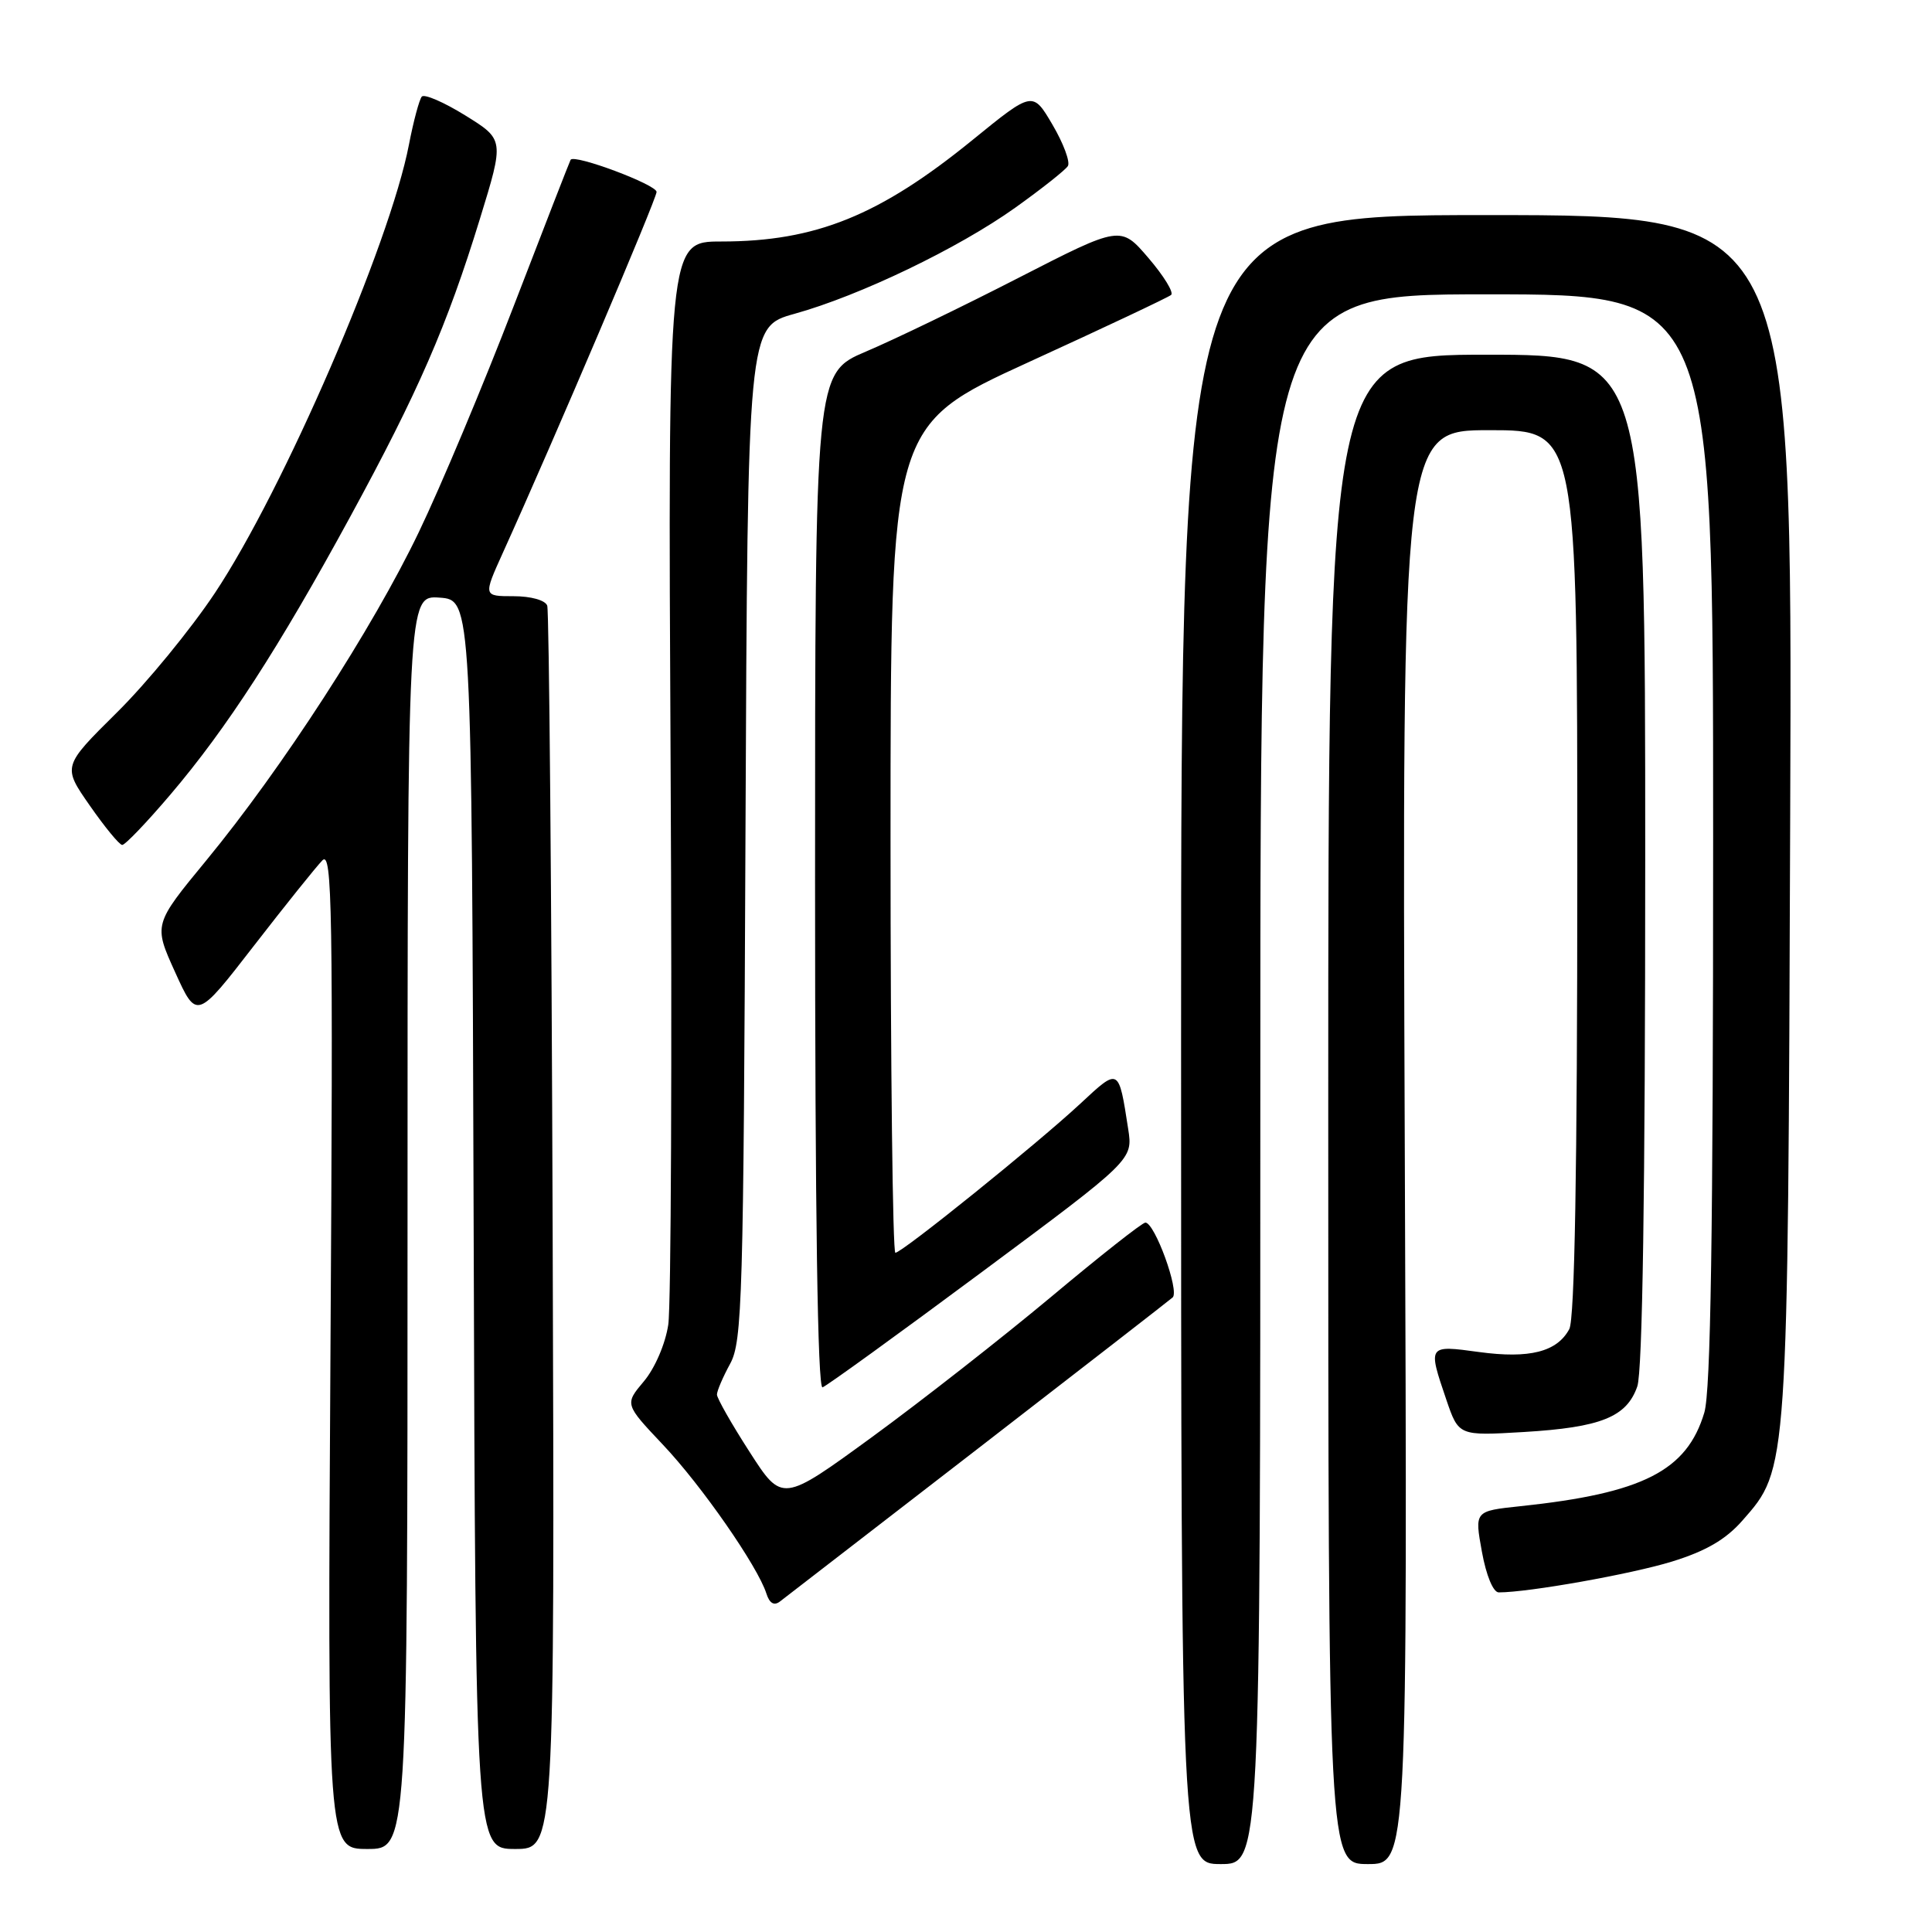 <?xml version="1.0" encoding="UTF-8" standalone="no"?>
<!DOCTYPE svg PUBLIC "-//W3C//DTD SVG 1.1//EN" "http://www.w3.org/Graphics/SVG/1.1/DTD/svg11.dtd" >
<svg xmlns="http://www.w3.org/2000/svg" xmlns:xlink="http://www.w3.org/1999/xlink" version="1.1" viewBox="0 0 256 256">
 <g >
 <path fill="currentColor"
d=" M 167.00 143.00 C 167.00 39.00 167.00 39.00 197.00 39.00 C 227.00 39.00 227.00 39.00 227.00 111.13 C 227.00 163.41 226.68 184.35 225.83 187.18 C 223.52 194.90 217.67 197.87 201.44 199.58 C 195.38 200.22 195.38 200.22 196.36 205.61 C 196.93 208.76 197.86 211.00 198.59 211.00 C 202.56 211.00 216.13 208.58 221.53 206.92 C 226.04 205.53 228.68 203.99 230.88 201.48 C 236.95 194.57 236.90 195.32 237.21 108.00 C 237.50 28.50 237.50 28.50 197.00 28.50 C 156.50 28.50 156.50 28.50 156.50 137.75 C 156.50 247.00 156.50 247.00 161.75 247.00 C 167.00 247.00 167.00 247.00 167.00 143.00 Z  M 186.14 152.00 C 185.78 57.00 185.78 57.00 197.39 57.00 C 209.00 57.00 209.00 57.00 209.00 115.57 C 209.00 154.94 208.65 174.78 207.94 176.11 C 206.32 179.13 202.66 180.06 195.98 179.15 C 189.18 178.22 189.18 178.22 191.64 185.45 C 193.28 190.26 193.28 190.26 201.89 189.75 C 212.12 189.14 215.54 187.77 216.95 183.71 C 217.64 181.73 218.00 157.95 218.00 113.85 C 218.00 47.00 218.00 47.00 197.00 47.00 C 176.00 47.00 176.00 47.00 176.00 147.00 C 176.00 247.00 176.00 247.00 181.26 247.00 C 186.51 247.00 186.51 247.00 186.14 152.00 Z  M 54.00 161.94 C 54.00 78.89 54.00 78.89 58.25 79.19 C 62.50 79.50 62.50 79.50 62.76 162.25 C 63.01 245.00 63.01 245.00 68.26 245.00 C 73.50 245.00 73.50 245.00 73.23 163.25 C 73.08 118.29 72.76 80.94 72.51 80.25 C 72.25 79.53 70.35 79.00 68.04 79.00 C 64.03 79.00 64.03 79.00 66.63 73.25 C 73.39 58.33 86.99 26.38 87.00 25.43 C 87.00 24.47 76.11 20.39 75.61 21.17 C 75.50 21.35 72.11 30.05 68.09 40.50 C 64.07 50.95 58.41 64.45 55.50 70.50 C 49.39 83.25 37.37 101.82 27.34 114.00 C 20.34 122.50 20.34 122.50 23.20 128.81 C 26.06 135.12 26.06 135.12 33.65 125.31 C 37.83 119.91 41.91 114.83 42.72 114.00 C 44.02 112.68 44.15 120.38 43.79 178.75 C 43.39 245.00 43.39 245.00 48.69 245.00 C 54.00 245.00 54.00 245.00 54.00 161.94 Z  M 129.50 192.01 C 143.25 181.38 154.90 172.34 155.38 171.92 C 156.32 171.09 153.01 162.01 151.77 162.00 C 151.36 162.00 145.74 166.43 139.27 171.85 C 132.79 177.26 122.13 185.61 115.57 190.40 C 103.64 199.10 103.64 199.10 99.32 192.38 C 96.94 188.69 95.00 185.27 95.00 184.79 C 95.00 184.30 95.79 182.46 96.75 180.70 C 98.36 177.76 98.52 172.10 98.78 110.40 C 99.07 43.31 99.07 43.31 105.28 41.58 C 113.92 39.18 126.99 32.90 134.54 27.51 C 138.04 25.01 141.17 22.53 141.50 22.00 C 141.83 21.46 140.92 19.01 139.47 16.54 C 136.84 12.06 136.84 12.06 128.91 18.51 C 116.56 28.57 108.07 32.00 95.57 32.00 C 88.50 32.00 88.50 32.00 88.86 101.53 C 89.06 139.77 88.92 173.07 88.55 175.52 C 88.17 178.07 86.78 181.29 85.32 183.03 C 82.77 186.06 82.77 186.06 87.83 191.42 C 92.95 196.82 100.41 207.56 101.55 211.15 C 101.96 212.44 102.56 212.80 103.33 212.22 C 103.98 211.73 115.75 202.64 129.50 192.01 Z  M 130.05 168.59 C 150.12 153.68 150.12 153.68 149.49 149.59 C 148.22 141.41 148.30 141.45 143.16 146.23 C 137.48 151.52 119.52 166.00 118.64 166.00 C 118.29 166.00 118.00 141.33 118.00 111.18 C 118.00 56.37 118.00 56.37 136.25 48.01 C 146.29 43.42 154.81 39.40 155.18 39.08 C 155.56 38.76 154.21 36.56 152.18 34.19 C 148.49 29.88 148.49 29.88 134.99 36.80 C 127.57 40.61 118.46 45.01 114.75 46.58 C 108.00 49.45 108.00 49.45 108.00 116.81 C 108.00 160.72 108.34 184.05 108.99 183.83 C 109.53 183.65 119.01 176.79 130.05 168.59 Z  M 22.61 105.25 C 30.04 96.51 36.94 85.86 46.39 68.50 C 55.42 51.92 59.23 43.18 63.59 29.00 C 66.82 18.50 66.82 18.50 61.66 15.30 C 58.82 13.54 56.23 12.42 55.89 12.80 C 55.56 13.19 54.79 16.04 54.19 19.15 C 51.66 32.33 37.54 64.96 28.48 78.57 C 25.29 83.37 19.44 90.51 15.48 94.42 C 8.28 101.55 8.28 101.55 11.89 106.73 C 13.88 109.59 15.81 111.94 16.19 111.96 C 16.57 111.98 19.46 108.96 22.61 105.25 Z "/>
</g>
</svg>